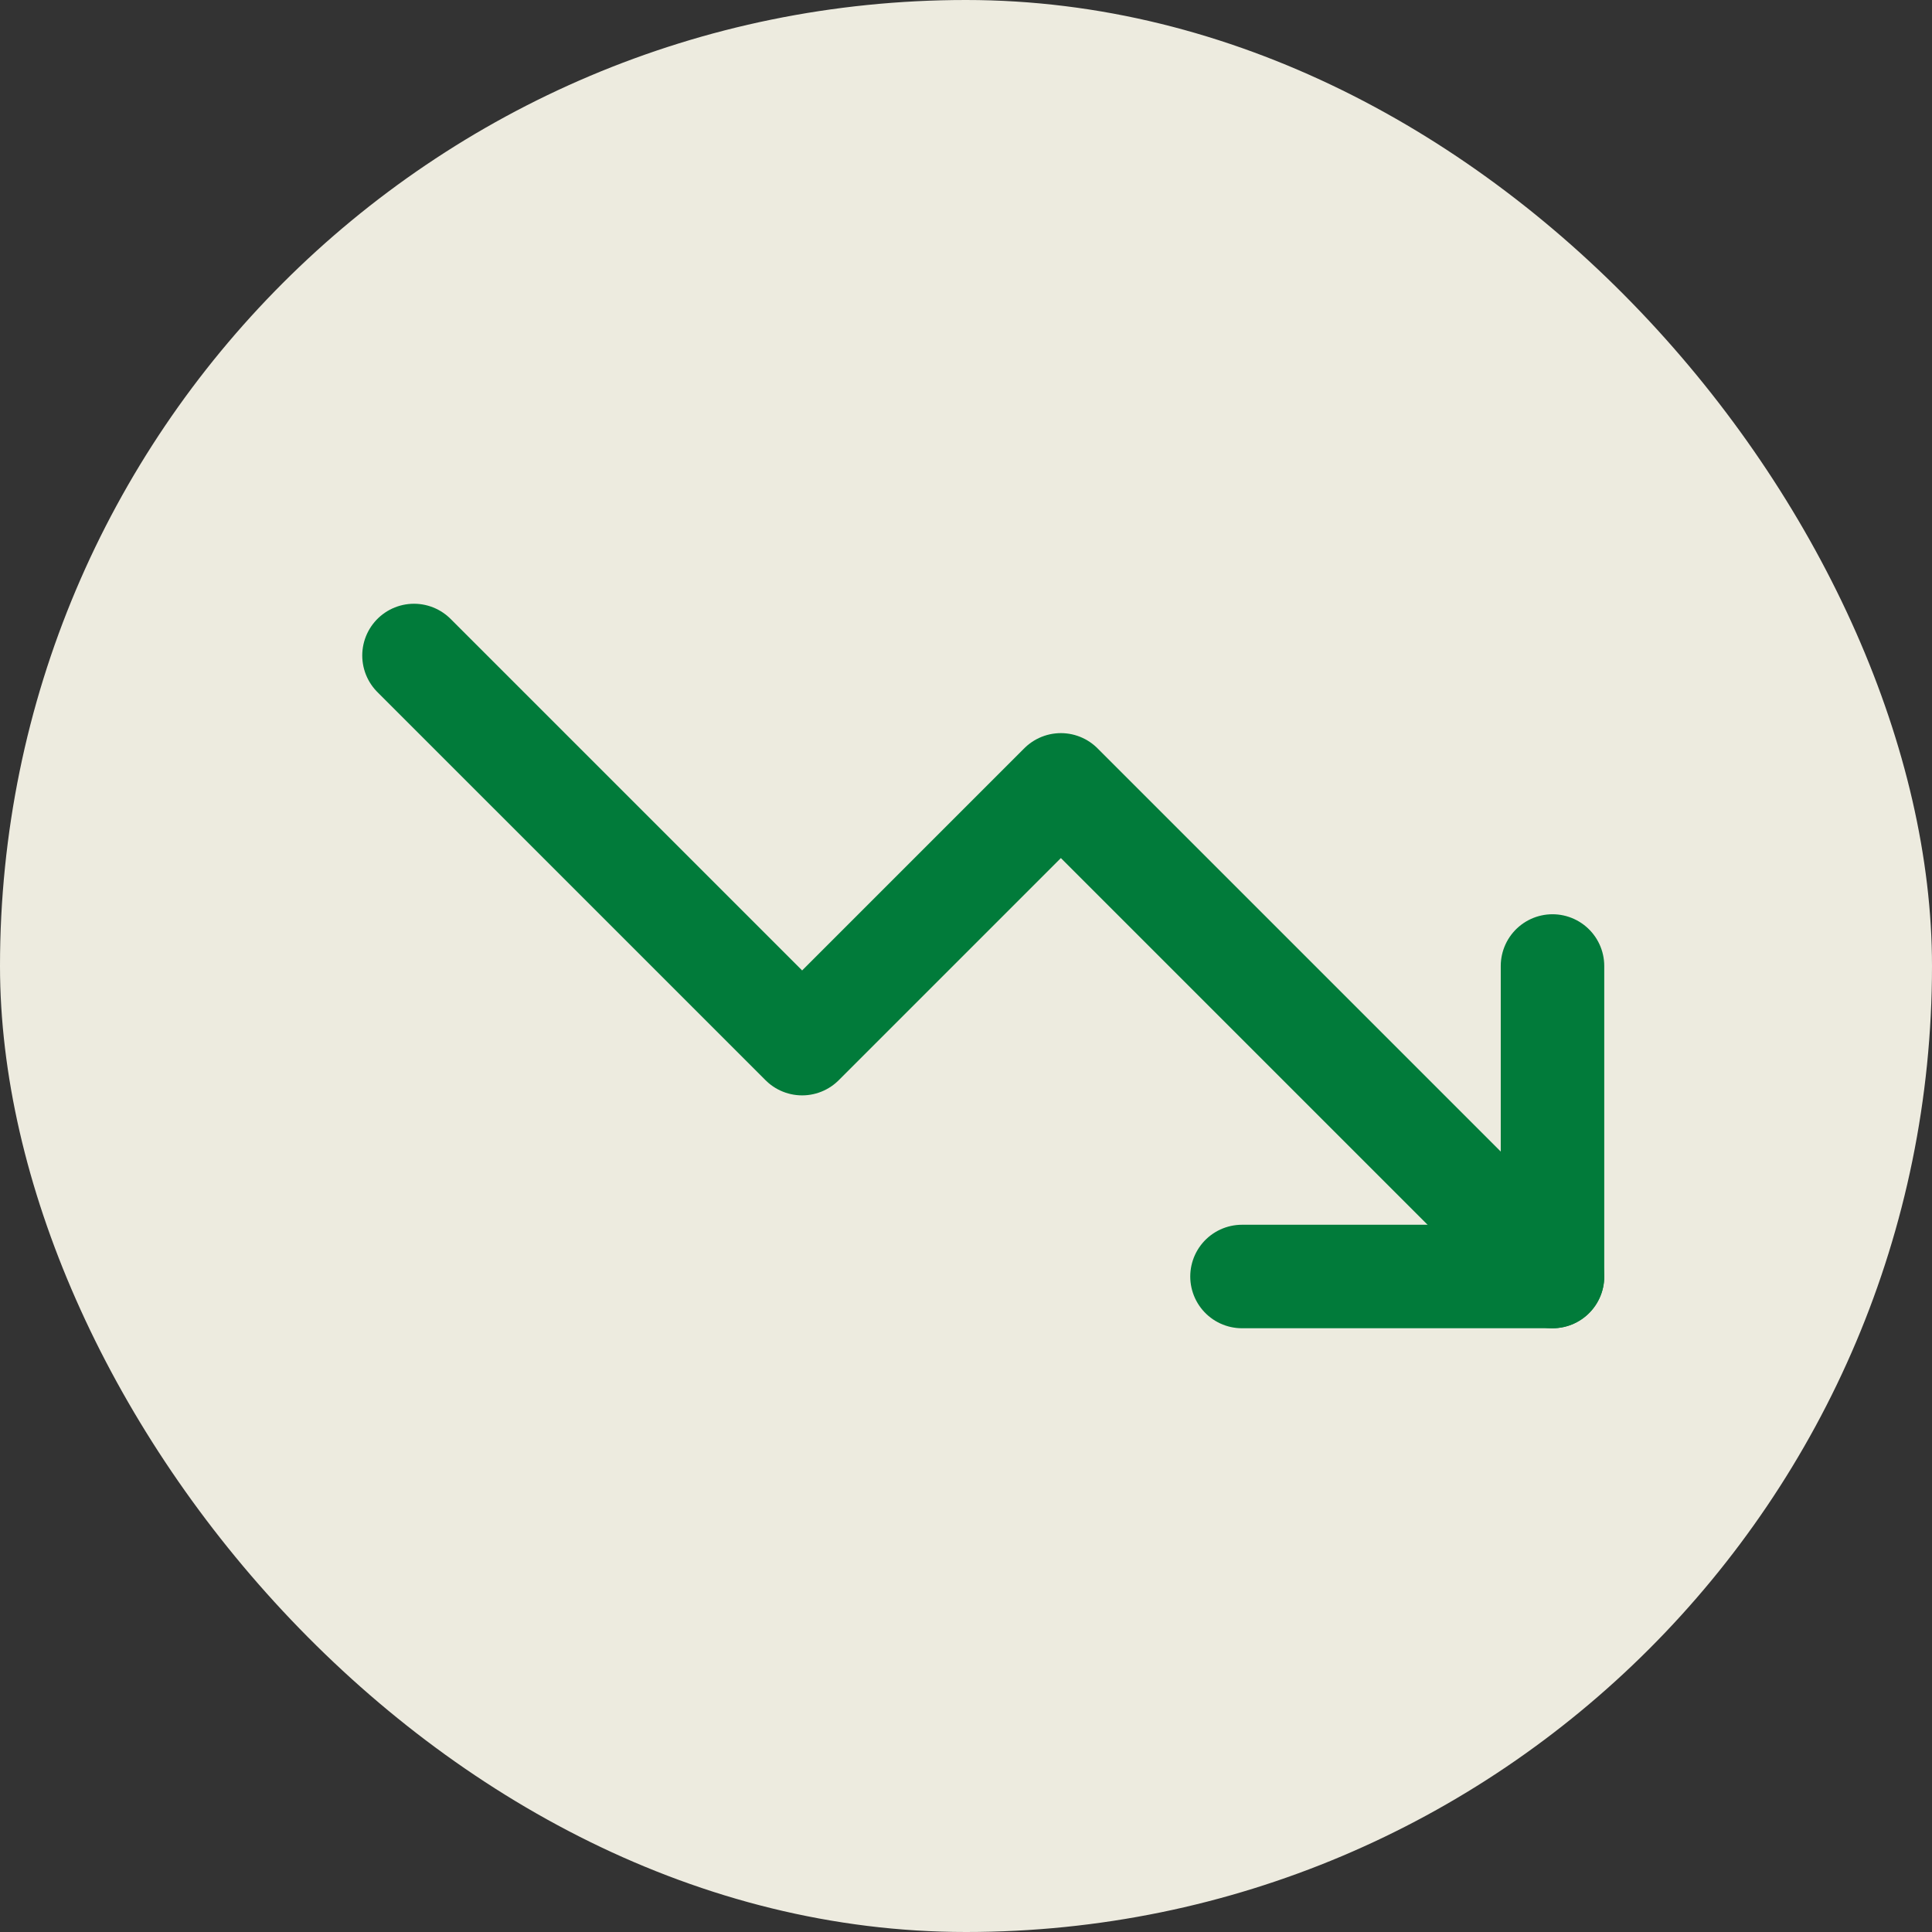 <svg xmlns="http://www.w3.org/2000/svg" width="56" height="56" viewBox="0 0 56 56"><rect x="0" y="0" width="56" height="56" fill="#333333" stroke="none"/><rect width="56" height="56" rx="28" fill="#edebdf"/><g transform="translate(12 19)"><path d="M34.5,27,20.25,12.75l-7.5,7.5L1.5,9" transform="translate(-1.5 -9)" fill="none" stroke="#017b3a" stroke-linecap="round" stroke-linejoin="round" stroke-width="3"/><path d="M25.5,27h9V18" transform="translate(-1.5 -9)" fill="none" stroke="#017b3a" stroke-linecap="round" stroke-linejoin="round" stroke-width="3"/></g></svg>